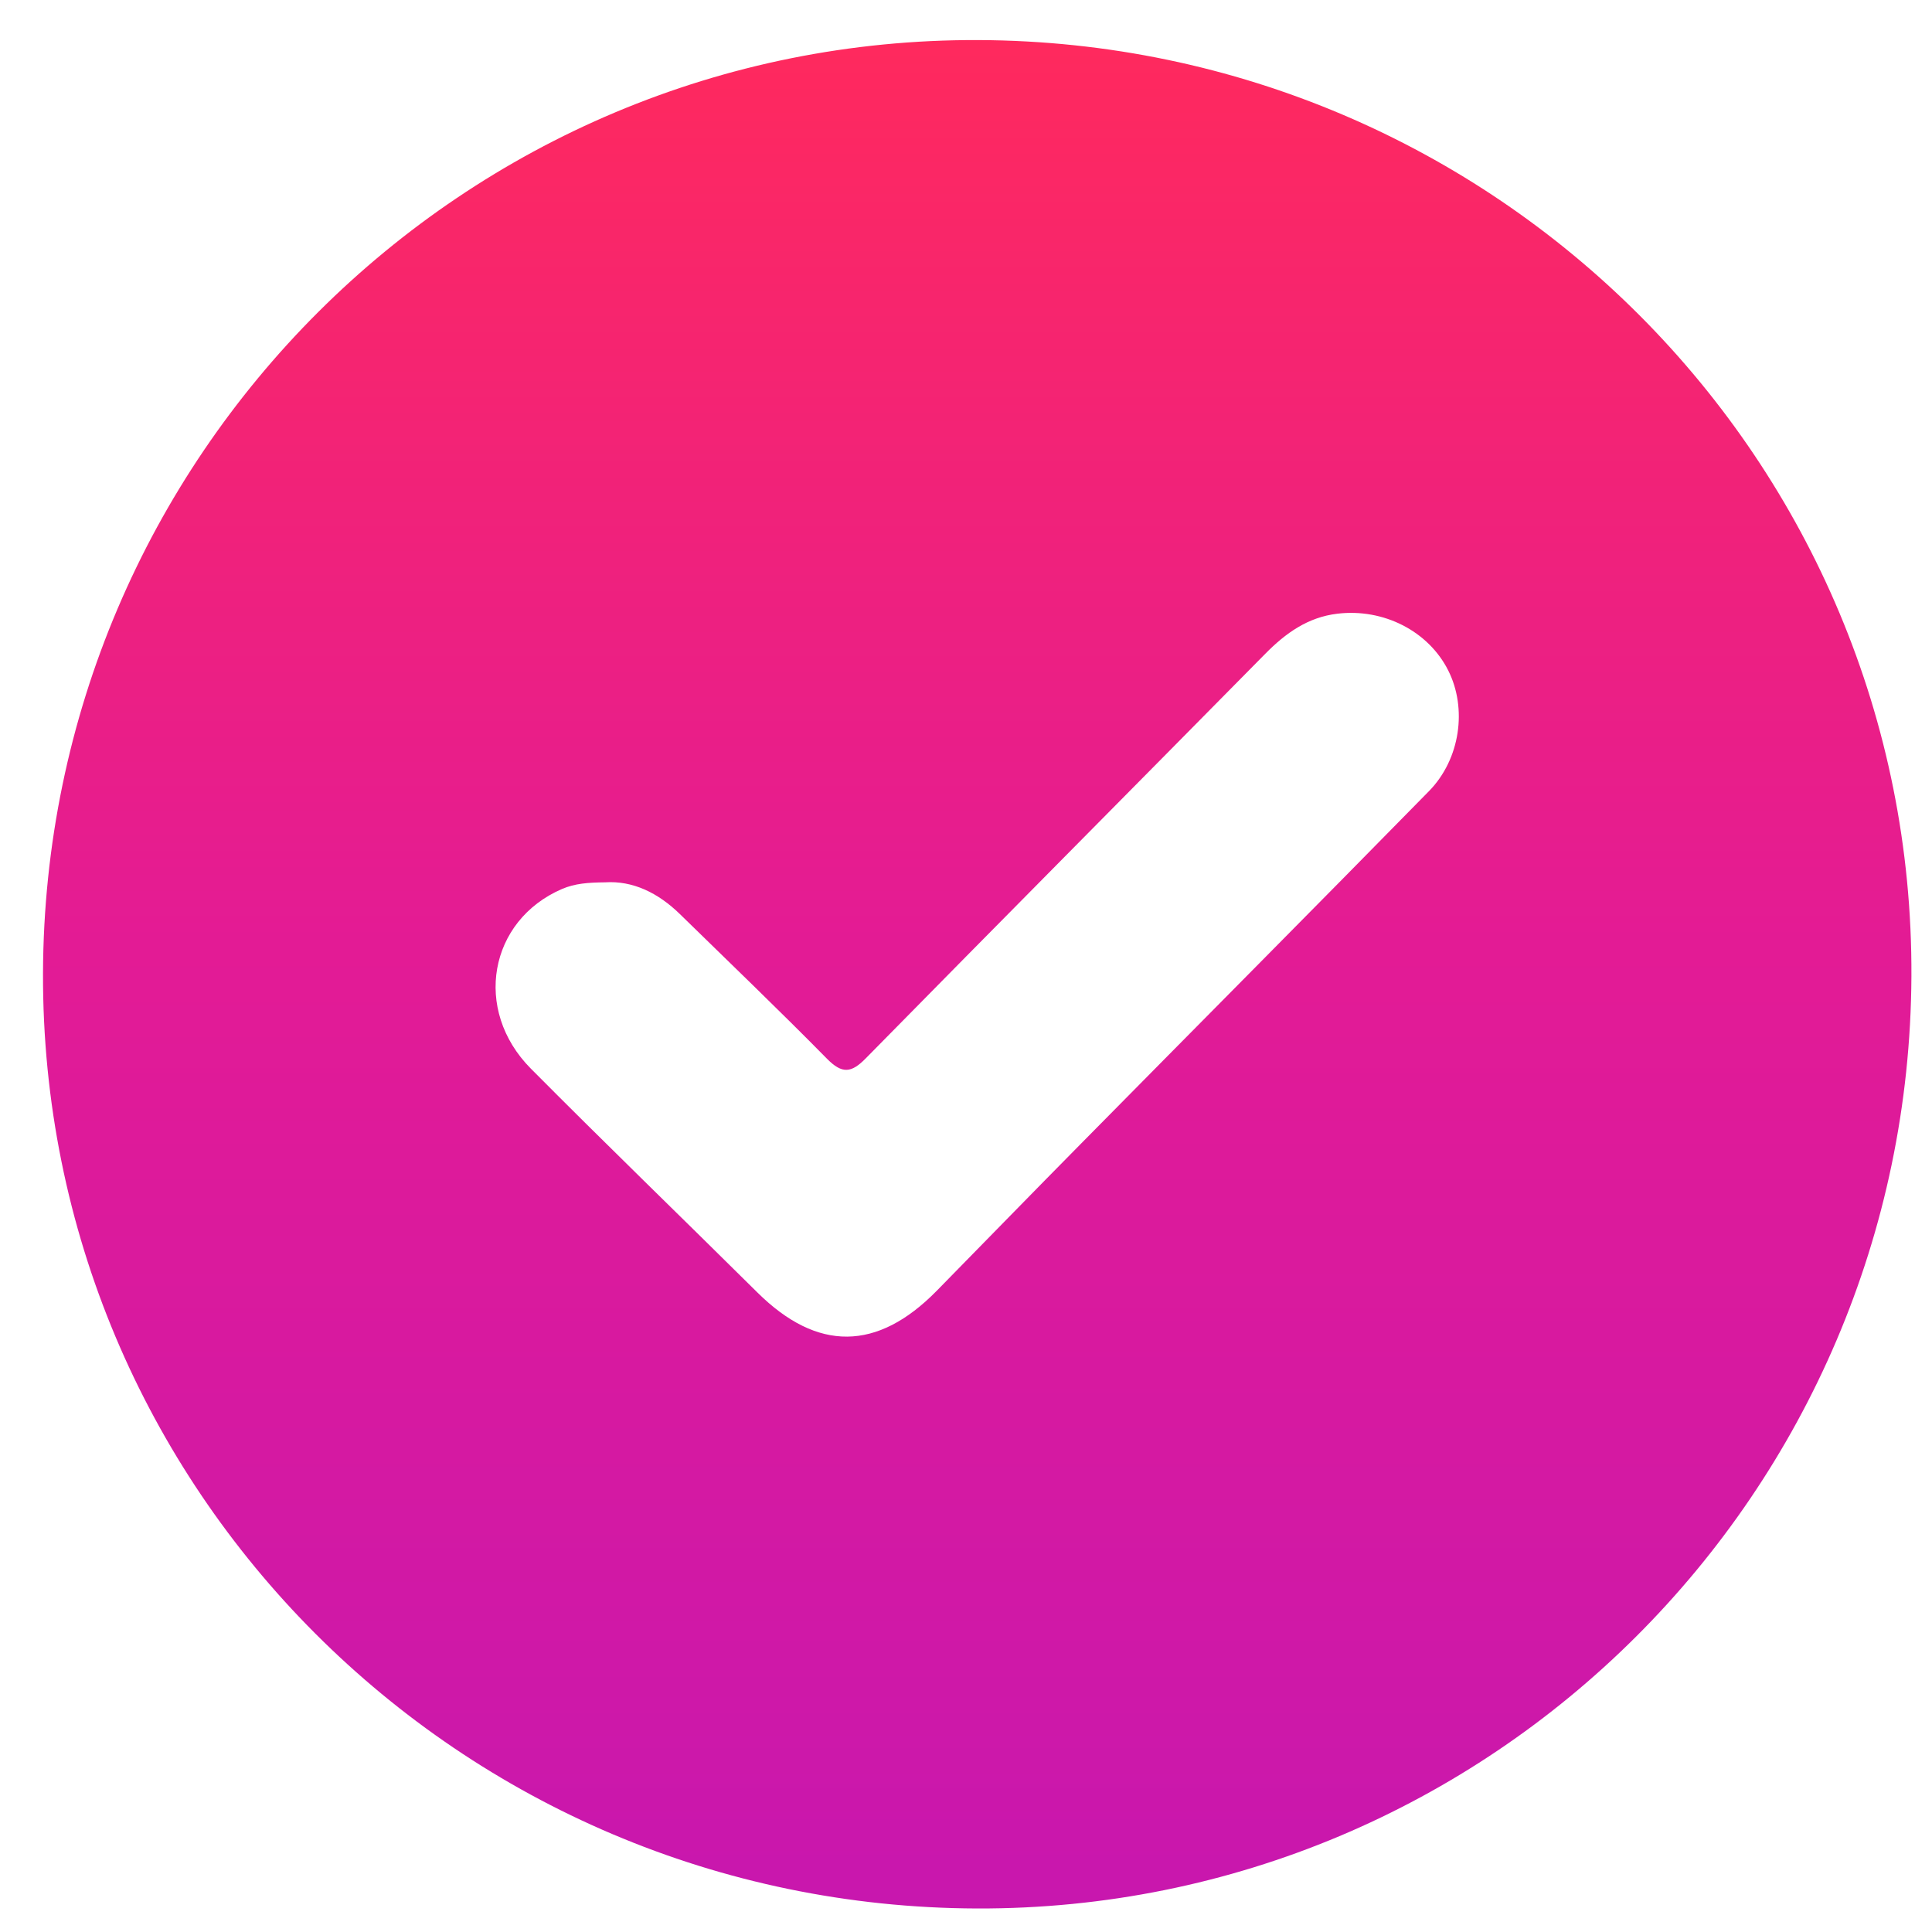 <svg width="23" height="23" viewBox="0 0 23 23" fill="none" xmlns="http://www.w3.org/2000/svg">
<path d="M11.632 22.72C5.467 22.7 0.494 17.722 0.512 11.589C0.53 5.43 5.521 0.452 11.65 0.477C17.814 0.503 22.784 5.492 22.755 11.623C22.725 17.774 17.747 22.739 11.632 22.72ZM7.202 10.504C7.003 10.506 6.845 10.517 6.691 10.583C5.821 10.958 5.626 12.022 6.319 12.721C7.21 13.618 8.12 14.498 9.018 15.388C9.73 16.093 10.444 16.088 11.152 15.366C11.726 14.781 12.298 14.193 12.874 13.61C14.253 12.212 15.637 10.82 17.011 9.419C17.386 9.037 17.468 8.432 17.241 7.982C17.005 7.512 16.469 7.24 15.921 7.306C15.569 7.348 15.306 7.537 15.065 7.781C13.48 9.388 11.89 10.989 10.308 12.598C10.135 12.775 10.026 12.787 9.846 12.605C9.271 12.021 8.679 11.454 8.093 10.881C7.835 10.63 7.535 10.482 7.202 10.504Z" fill="url(#paint0_linear_6425_1382)"/>
<defs>
<linearGradient id="paint0_linear_6425_1382" x1="11.633" y1="0.477" x2="11.633" y2="22.72" gradientUnits="userSpaceOnUse">
<stop stop-color="#FF295D"/>
<stop offset="0.486" stop-color="#E31B95"/>
<stop offset="1" stop-color="#C817AE"/>
</linearGradient>
</defs>
</svg>
